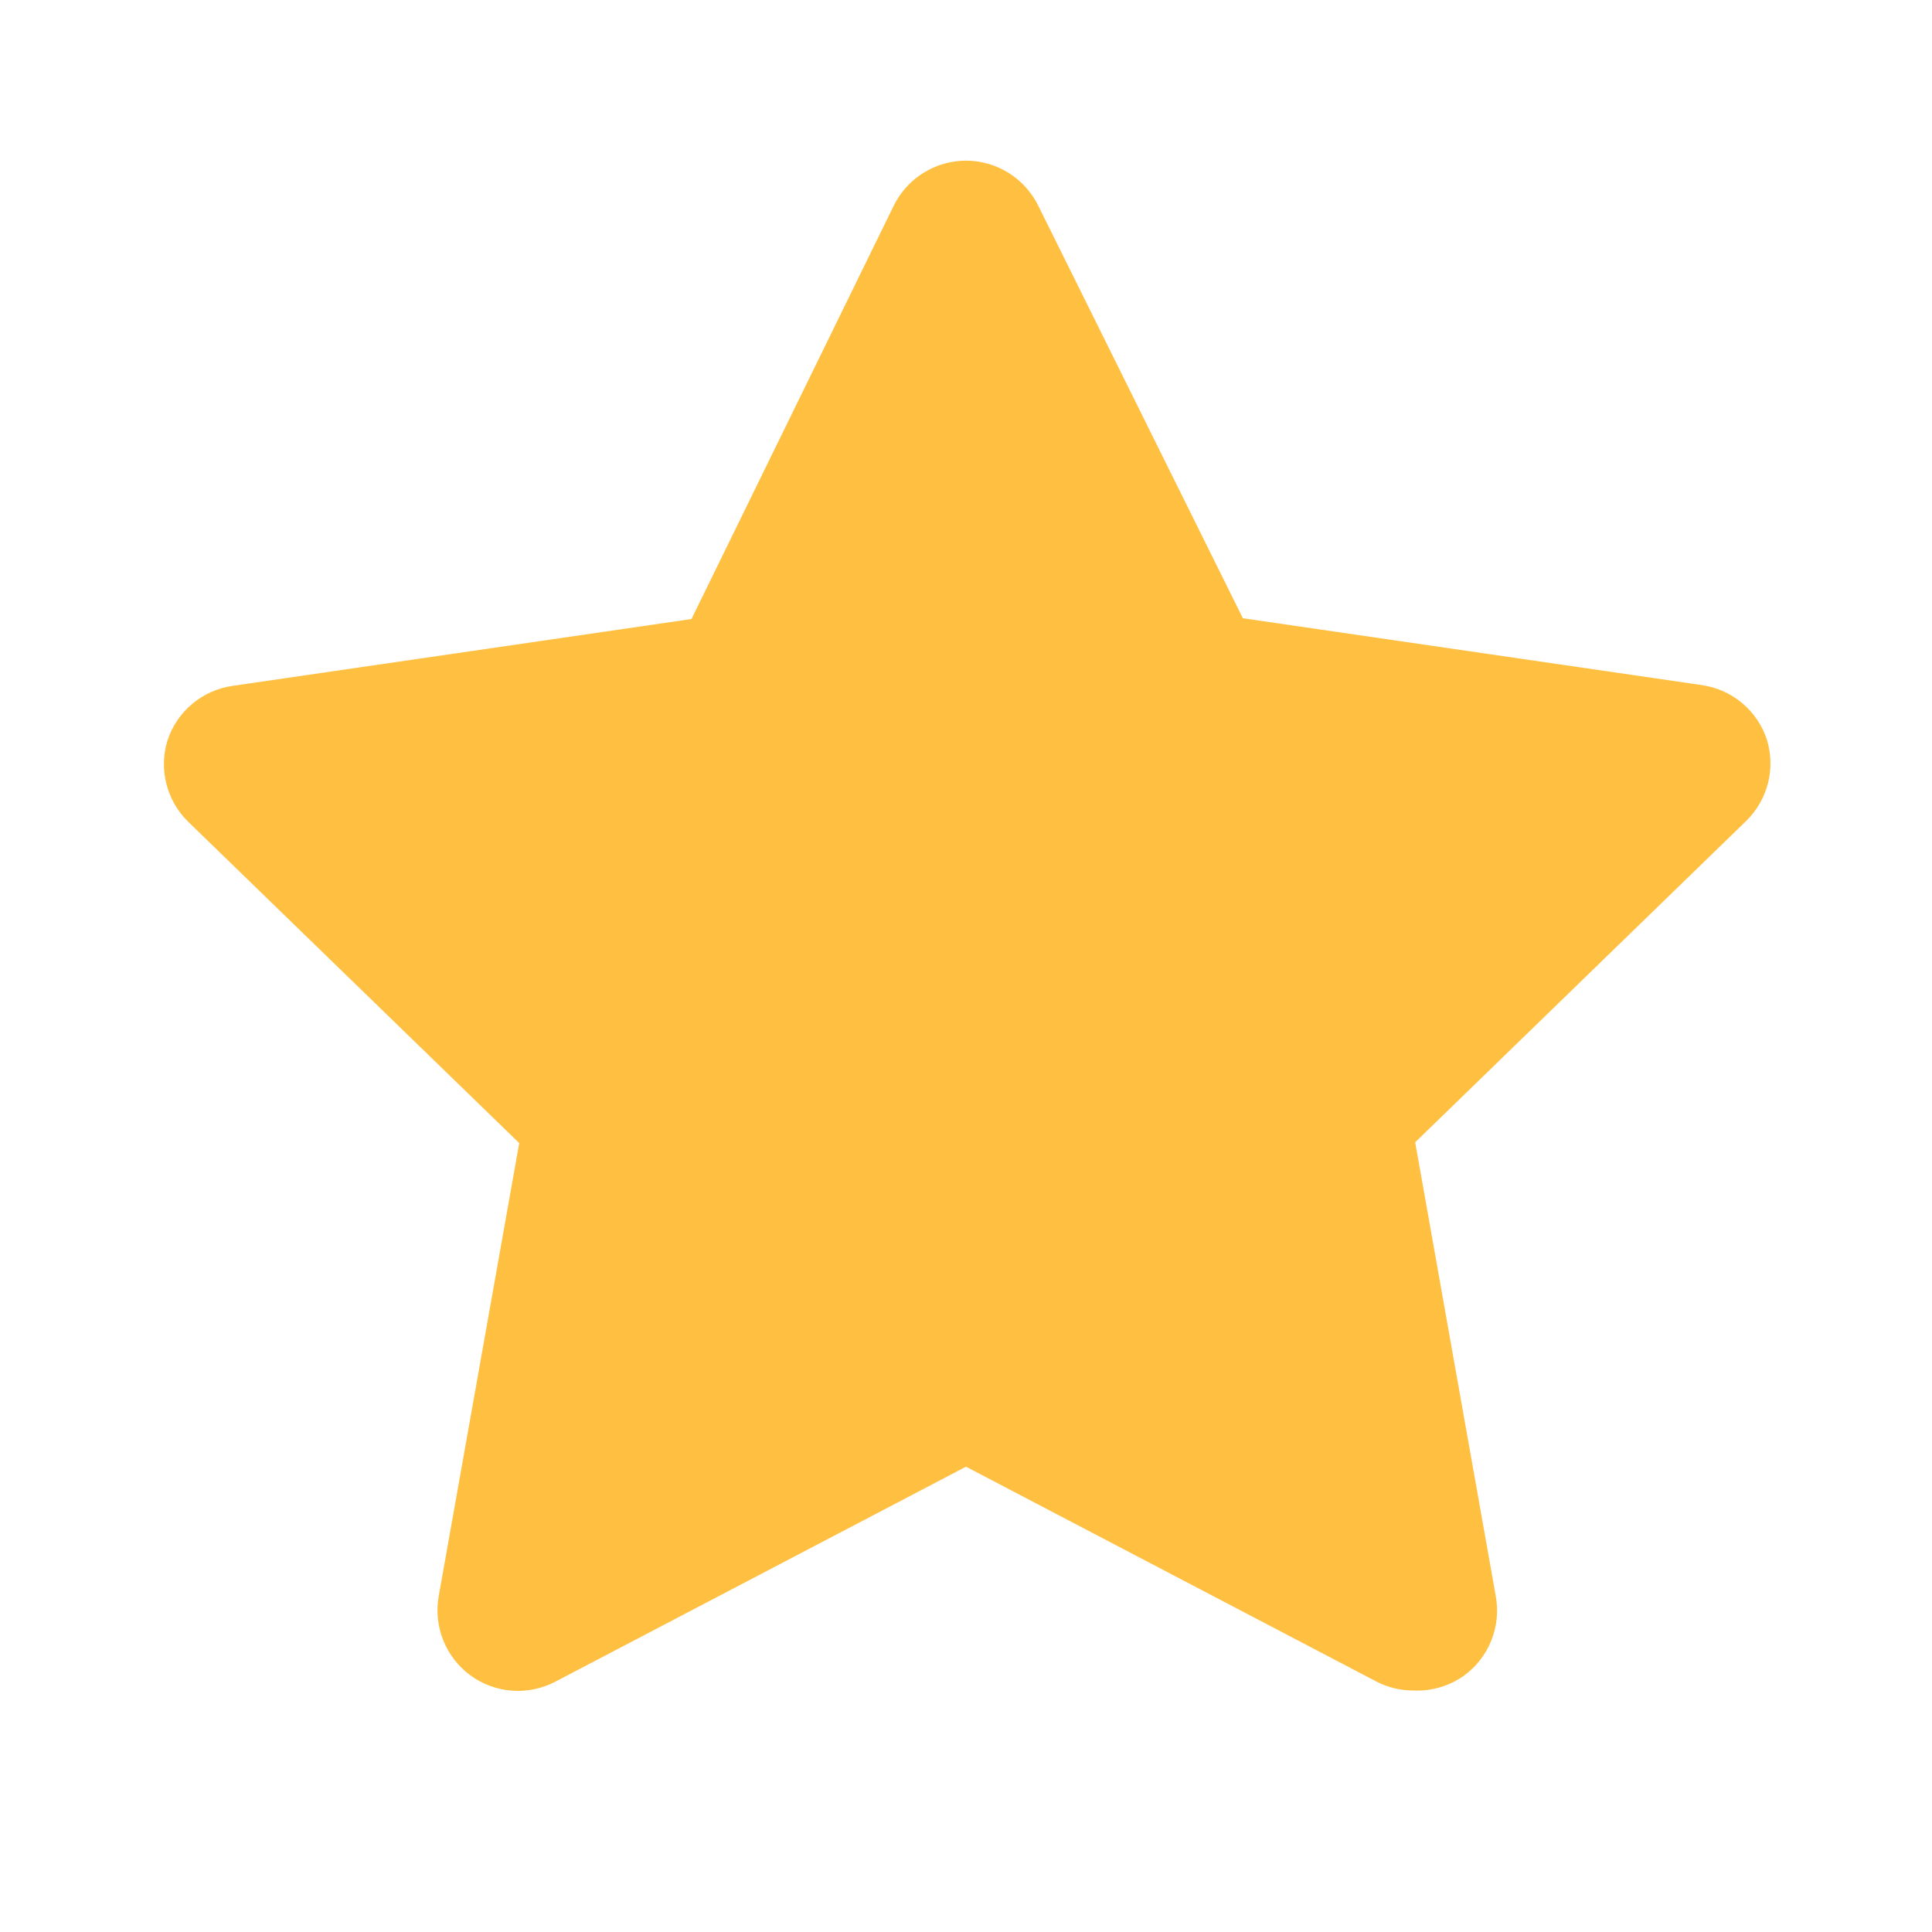 <svg width="32" height="32" viewBox="0 0 32 32" fill="none" xmlns="http://www.w3.org/2000/svg">
<g id="star-fill">
<path id="Vector" d="M23.413 28C23.2 28.001 22.989 27.951 22.8 27.853L16 24.293L9.2 27.853C8.979 27.969 8.73 28.021 8.481 28.003C8.232 27.985 7.994 27.897 7.792 27.75C7.591 27.602 7.435 27.401 7.342 27.17C7.249 26.939 7.223 26.686 7.266 26.44L8.6 18.933L3.106 13.6C2.935 13.429 2.813 13.214 2.755 12.979C2.696 12.745 2.702 12.498 2.773 12.267C2.85 12.03 2.992 11.819 3.183 11.659C3.374 11.499 3.606 11.395 3.853 11.36L11.453 10.253L14.8 3.413C14.909 3.188 15.079 2.998 15.292 2.865C15.504 2.732 15.749 2.661 16 2.661C16.25 2.661 16.496 2.732 16.708 2.865C16.92 2.998 17.09 3.188 17.2 3.413L20.586 10.24L28.186 11.347C28.433 11.382 28.665 11.485 28.856 11.646C29.047 11.806 29.189 12.016 29.266 12.253C29.337 12.485 29.343 12.731 29.285 12.966C29.226 13.201 29.104 13.416 28.933 13.587L23.44 18.92L24.773 26.427C24.821 26.677 24.796 26.935 24.701 27.171C24.607 27.407 24.447 27.612 24.24 27.76C23.998 27.929 23.707 28.014 23.413 28Z" fill="#FFC042"/>
</g>
</svg>
